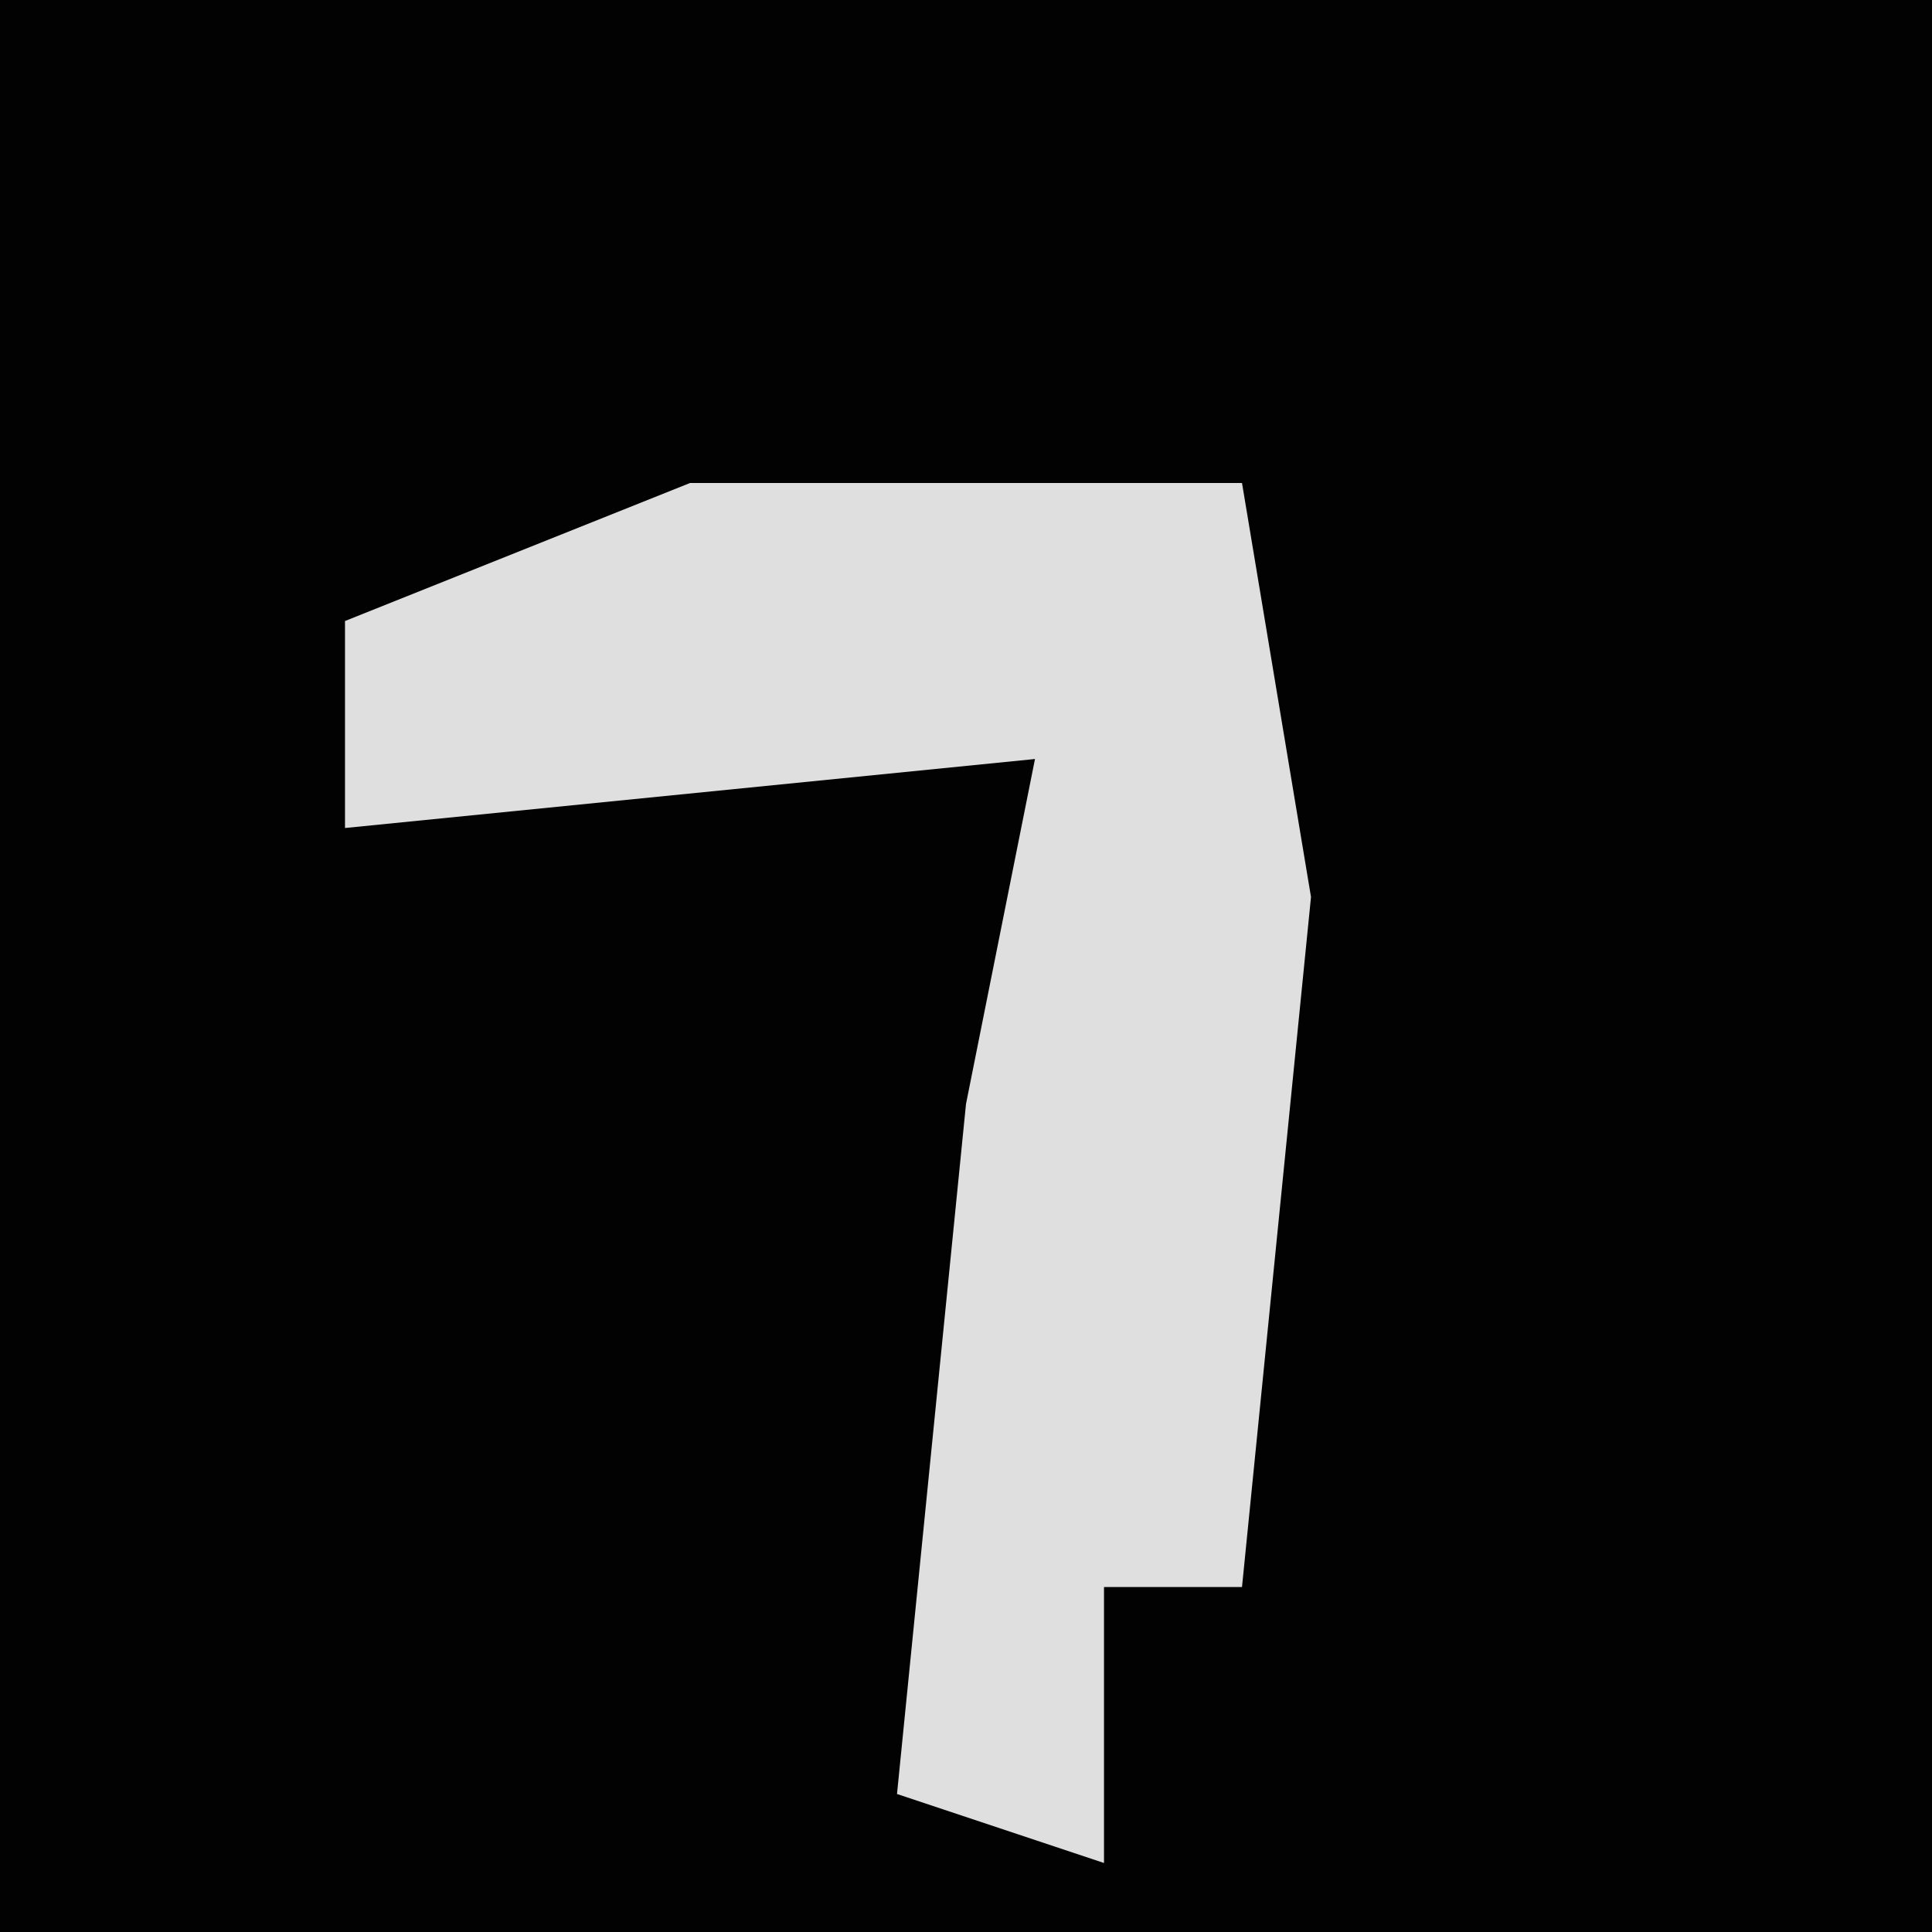 <?xml version="1.0" encoding="UTF-8"?>
<svg version="1.1" xmlns="http://www.w3.org/2000/svg" width="28" height="28">
<path d="M0,0 L28,0 L28,28 L0,28 Z " fill="#020202" transform="translate(0,0)"/>
<path d="M0,0 L8,0 L9,6 L8,16 L6,16 L6,20 L3,19 L4,9 L5,4 L-5,5 L-5,2 Z " fill="#DFDFDF" transform="translate(10,7)"/>
</svg>
